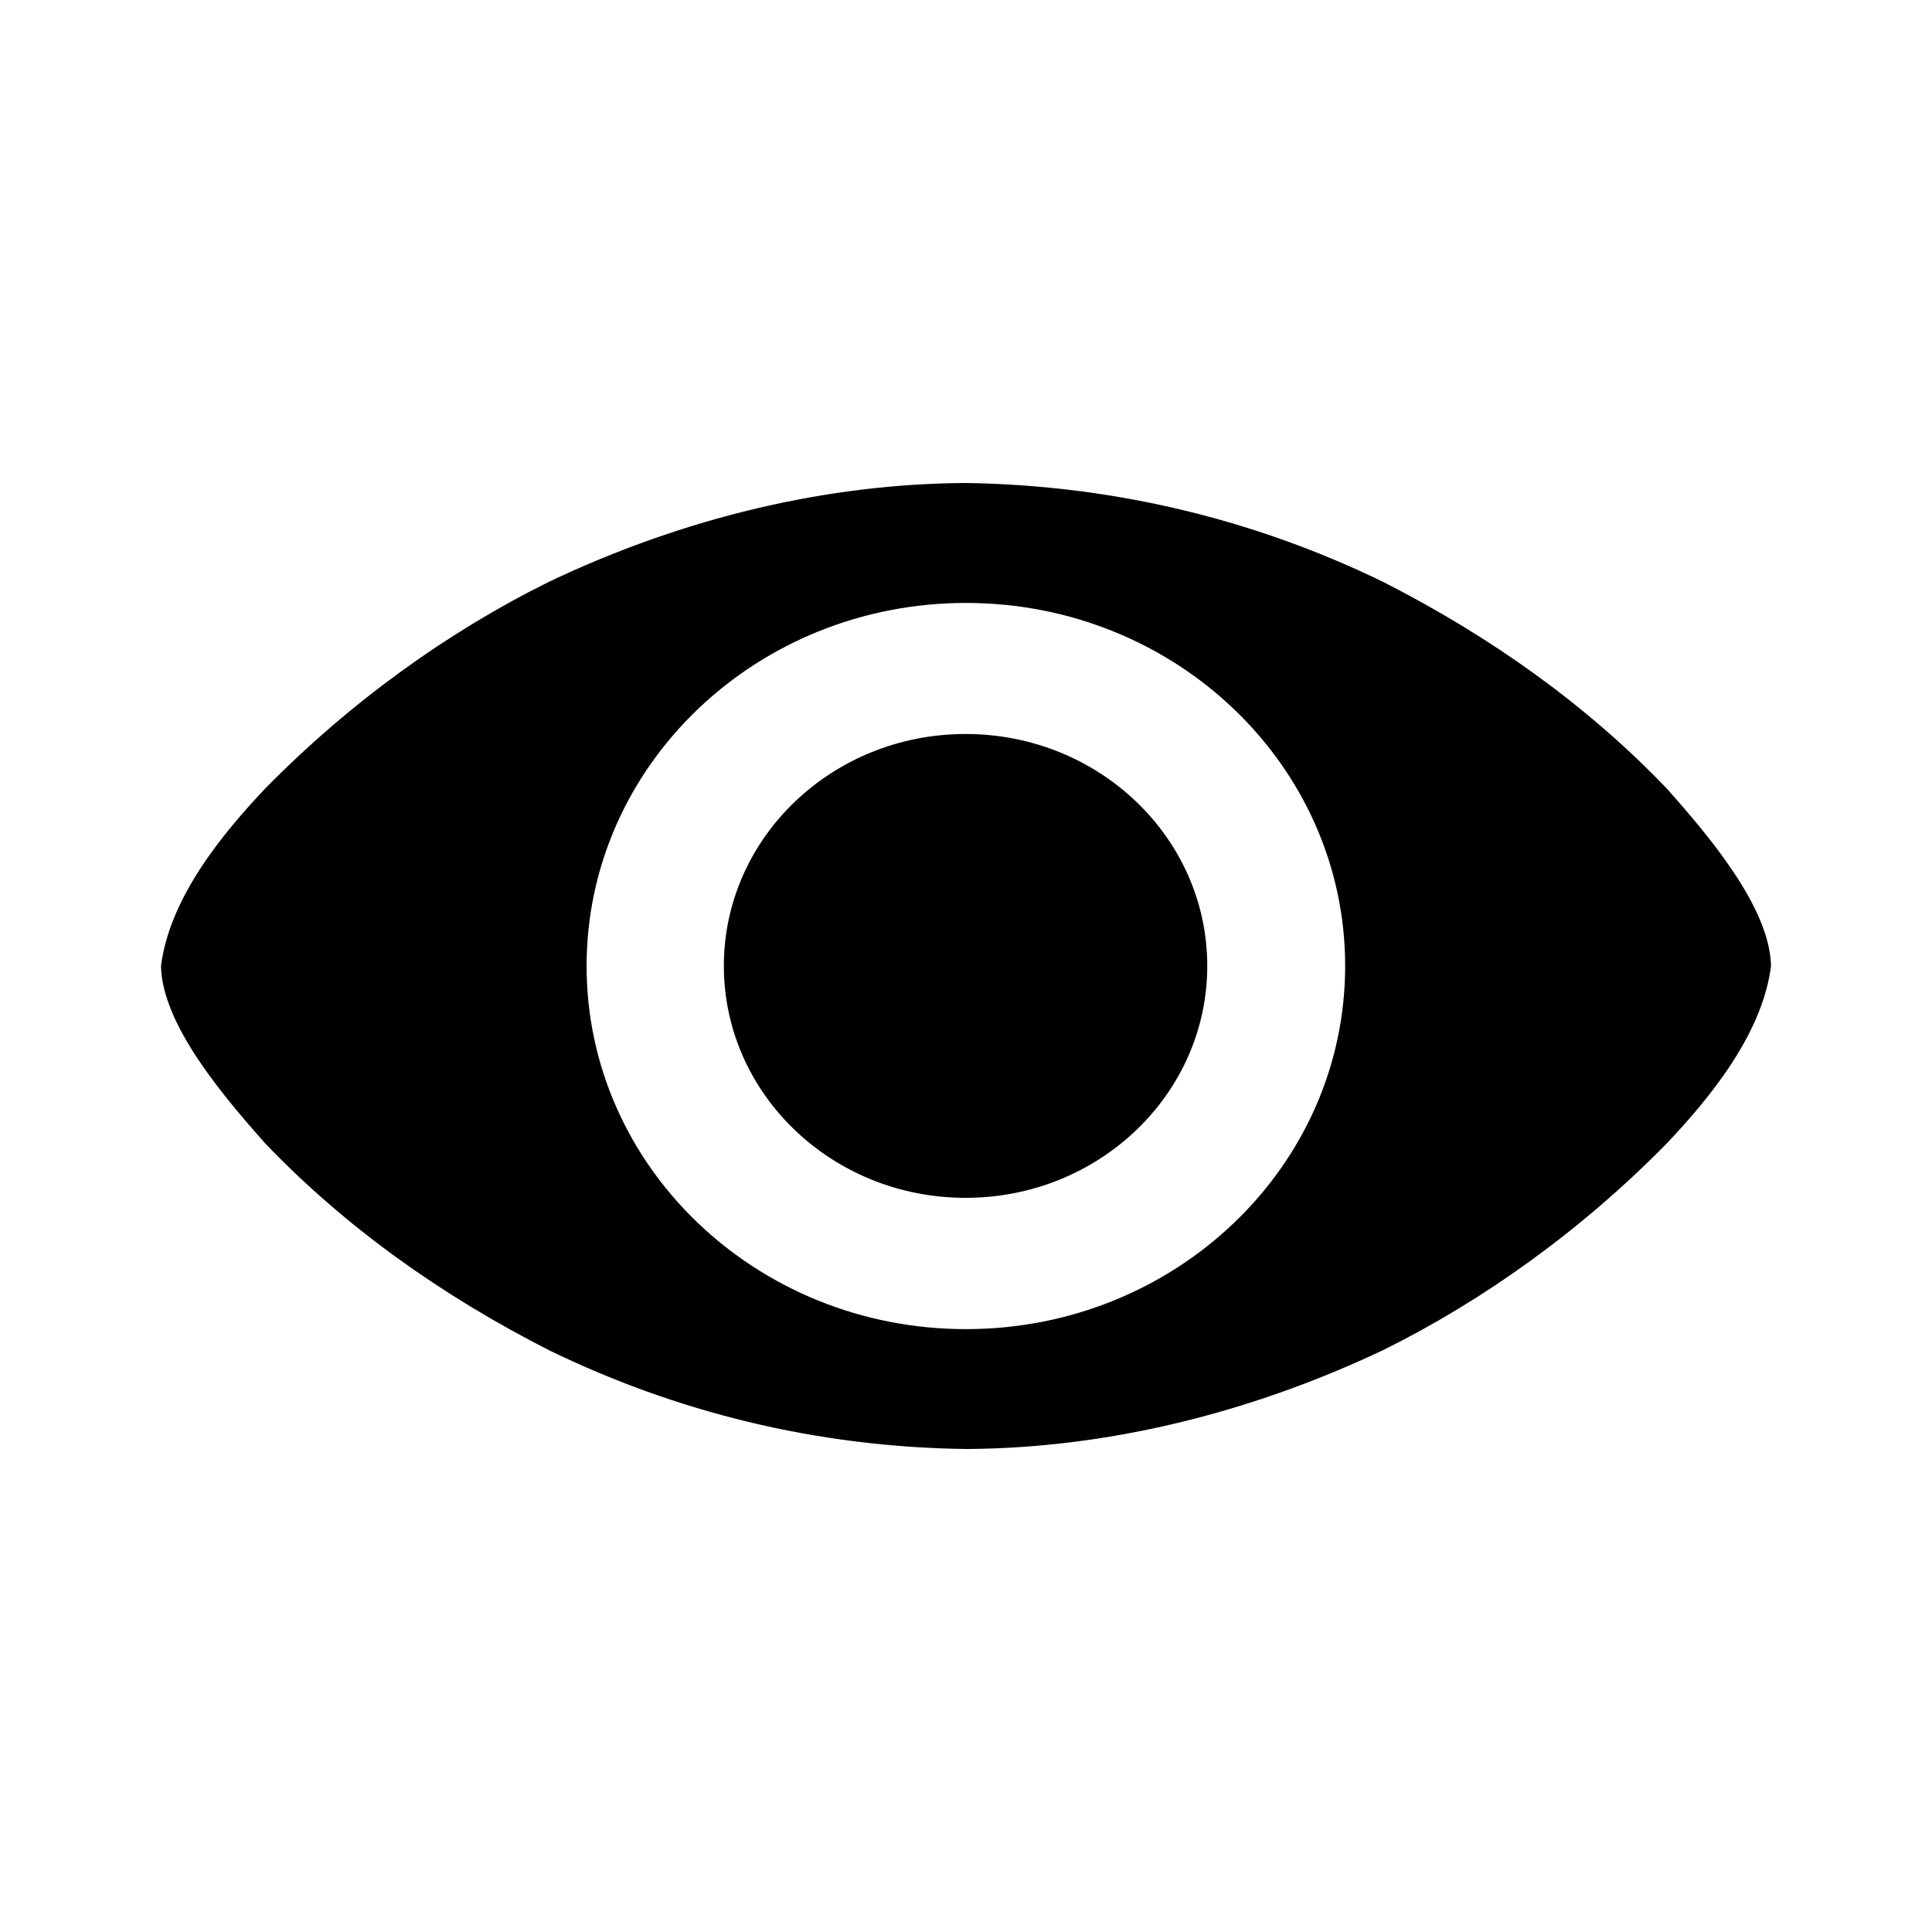 <svg width="24" height="24" viewBox="0 0 24 24" fill="none" xmlns="http://www.w3.org/2000/svg">
<path d="M14.997 11.999C14.997 13.59 13.653 14.88 11.995 14.88C10.336 14.88 8.992 13.59 8.992 11.999C8.992 10.408 10.336 9.118 11.995 9.118C13.653 9.118 14.997 10.408 14.997 11.999ZM12 6C10.283 6.008 8.503 6.426 6.818 7.228C5.567 7.847 4.348 8.721 3.29 9.8C2.77 10.351 2.107 11.149 2 12C2.013 12.737 2.802 13.646 3.29 14.199C4.282 15.236 5.47 16.085 6.818 16.772C8.389 17.536 10.129 17.976 12 18C13.719 17.992 15.498 17.569 17.181 16.772C18.432 16.153 19.652 15.278 20.71 14.199C21.23 13.648 21.893 12.851 22 12C21.987 11.263 21.198 10.353 20.71 9.8C19.718 8.764 18.53 7.915 17.181 7.228C15.611 6.465 13.867 6.028 12 6ZM11.999 7.49C14.601 7.49 16.71 9.509 16.71 12C16.71 14.492 14.601 16.511 11.999 16.511C9.397 16.511 7.287 14.492 7.287 12C7.287 9.509 9.397 7.49 11.999 7.49Z" fill="black"/>
</svg>
